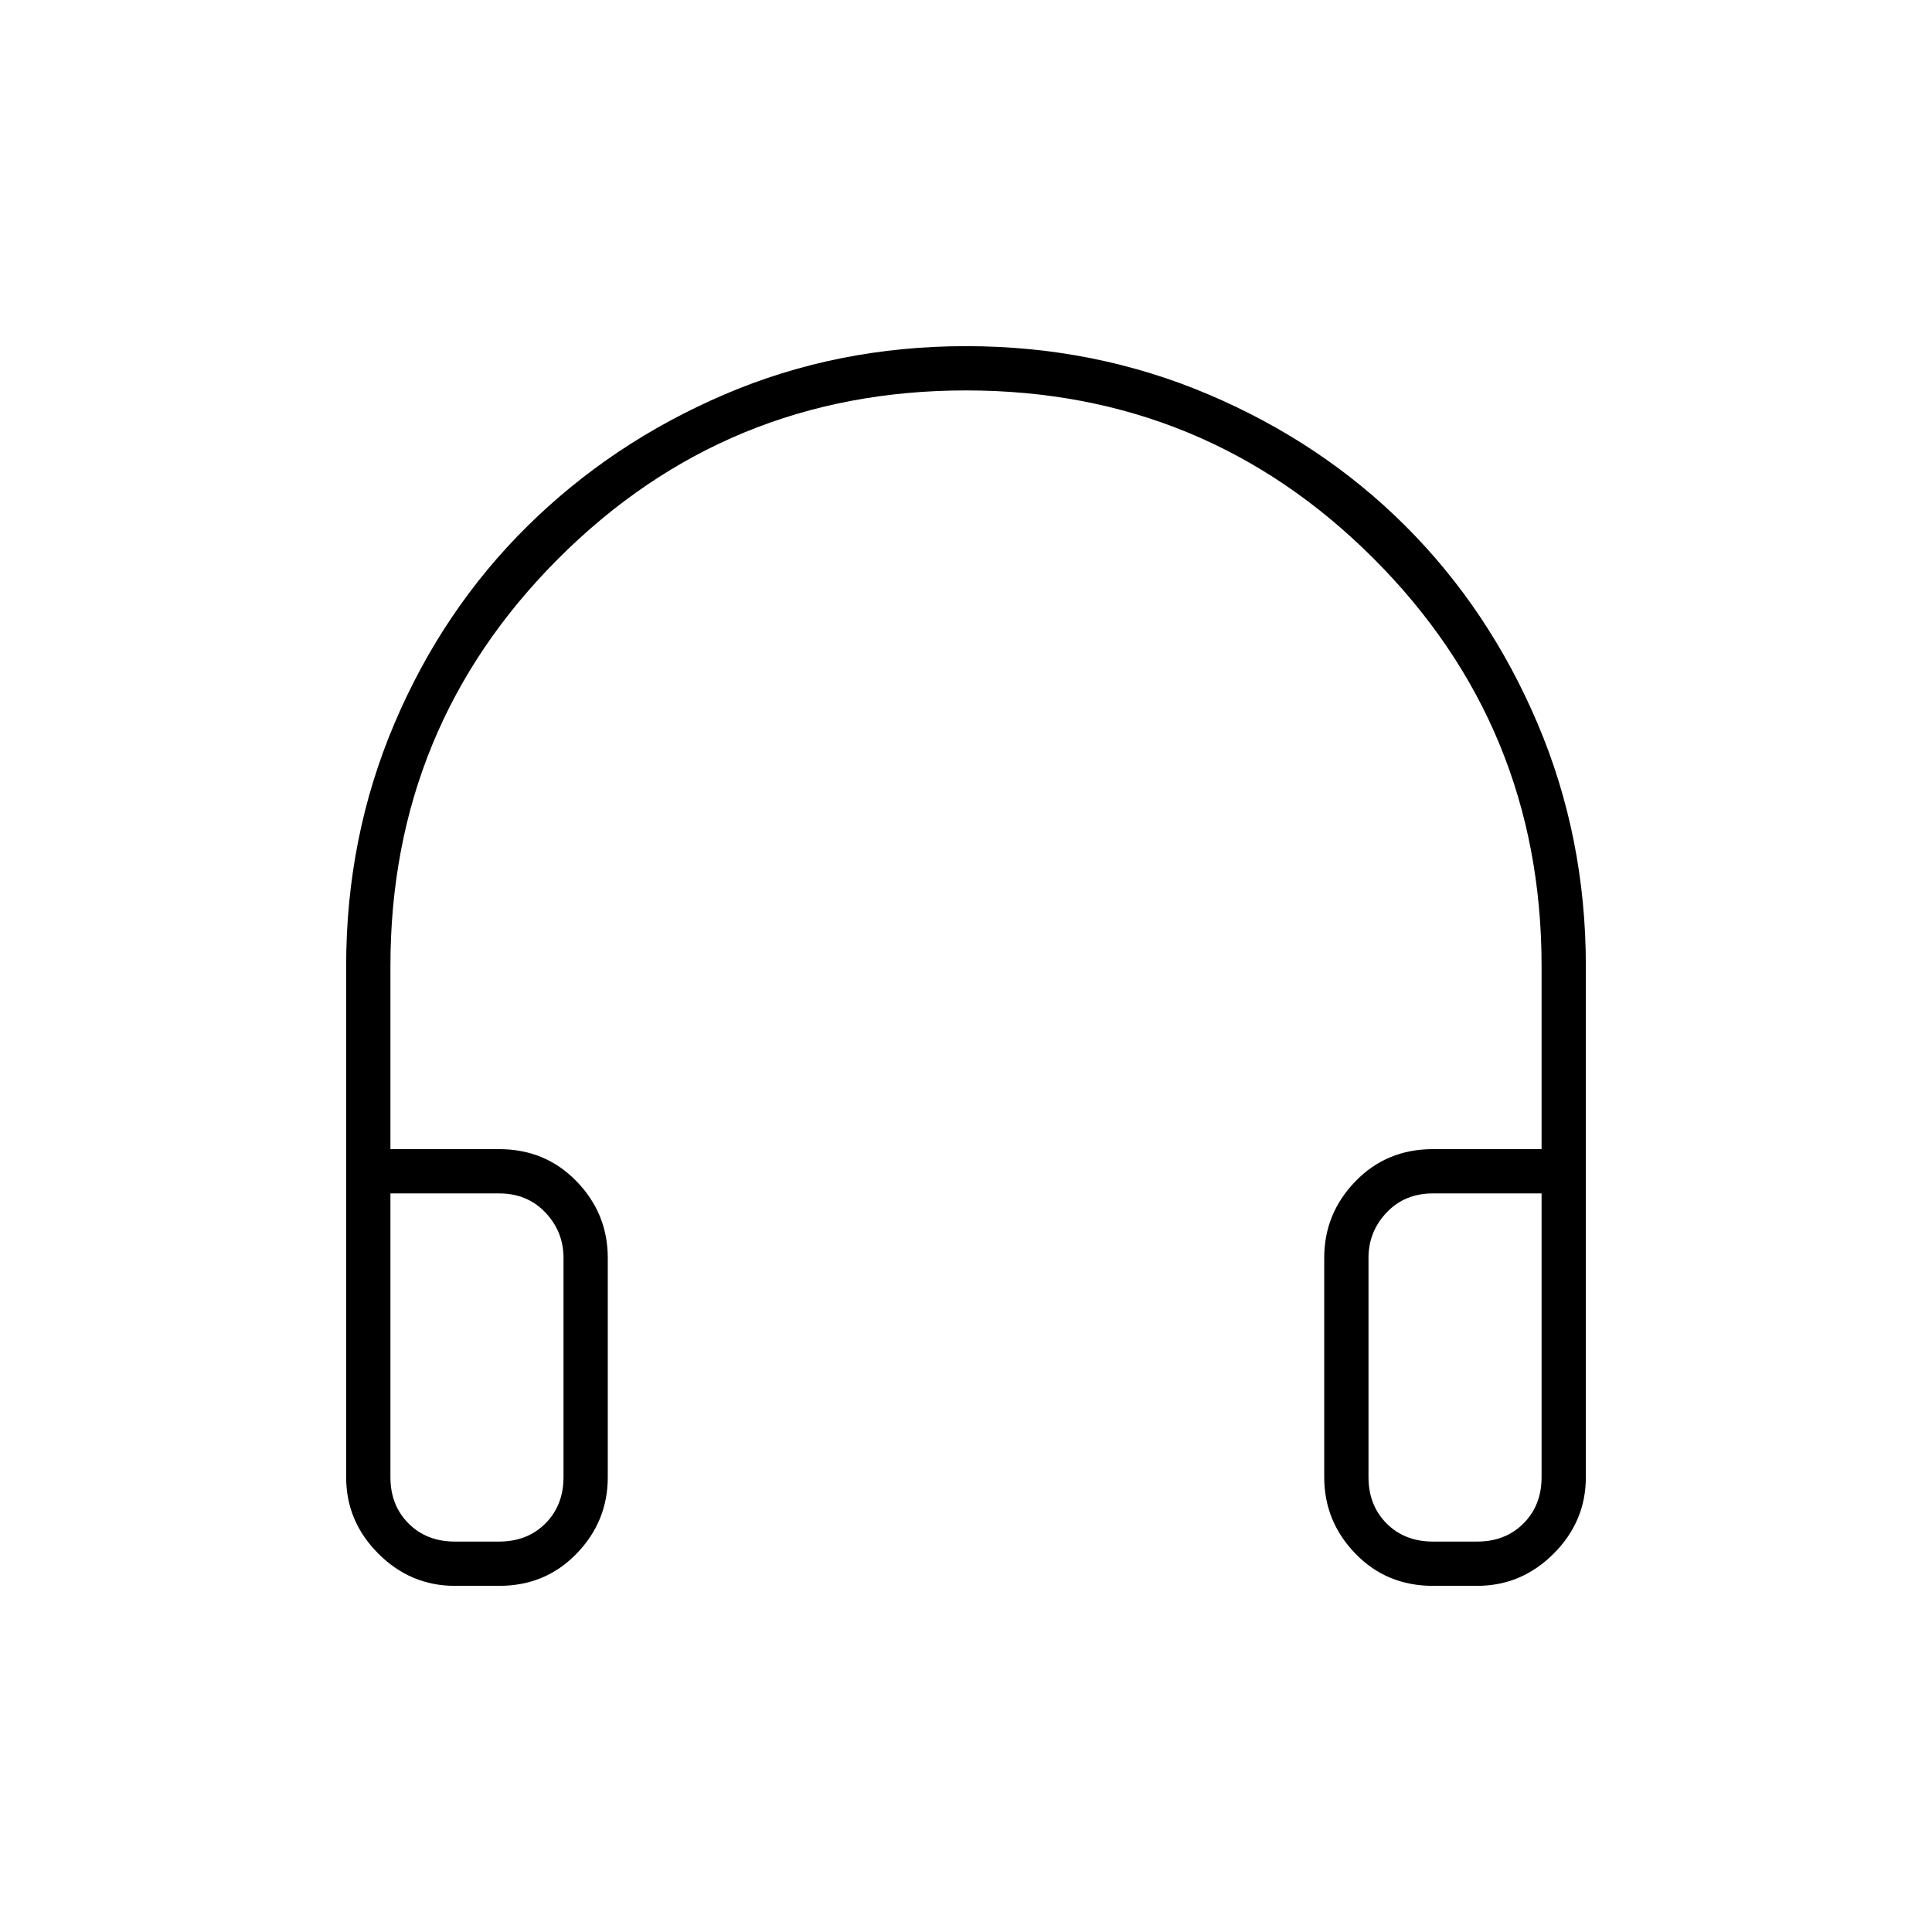 <svg xmlns="http://www.w3.org/2000/svg" height="48" width="48"><path d="M11.3 39.4q-1.1 0-1.9-.8-.8-.8-.8-1.9V24q0-3.2 1.2-6.025t3.3-4.9Q15.2 11 18 9.8q2.8-1.2 6-1.2t6.025 1.2q2.825 1.2 4.9 3.275t3.275 4.9Q39.4 20.8 39.4 24v12.7q0 1.1-.8 1.9-.8.8-1.9.8h-1.1q-1.15 0-1.925-.8-.775-.8-.775-1.9v-5.45q0-1.1.775-1.9.775-.8 1.925-.8h2.7V24q0-5.95-4.175-10.125T24 9.7q-5.95 0-10.125 4.175T9.7 24v4.55h2.7q1.15 0 1.925.8.775.8.775 1.9v5.45q0 1.1-.775 1.9-.775.8-1.925.8Zm0-1.1h1.1q.7 0 1.15-.45.45-.45.45-1.15v-5.45q0-.65-.45-1.125t-1.15-.475H9.7v7.05q0 .7.45 1.15.45.45 1.15.45Zm24.3 0h1.1q.7 0 1.15-.45.45-.45.45-1.15v-7.05h-2.7q-.7 0-1.15.475Q34 30.6 34 31.25v5.45q0 .7.45 1.15.45.45 1.15.45Zm-24.3 0H9.7 14 12.4Zm24.3 0H34h4.3H36.7Z"/></svg>